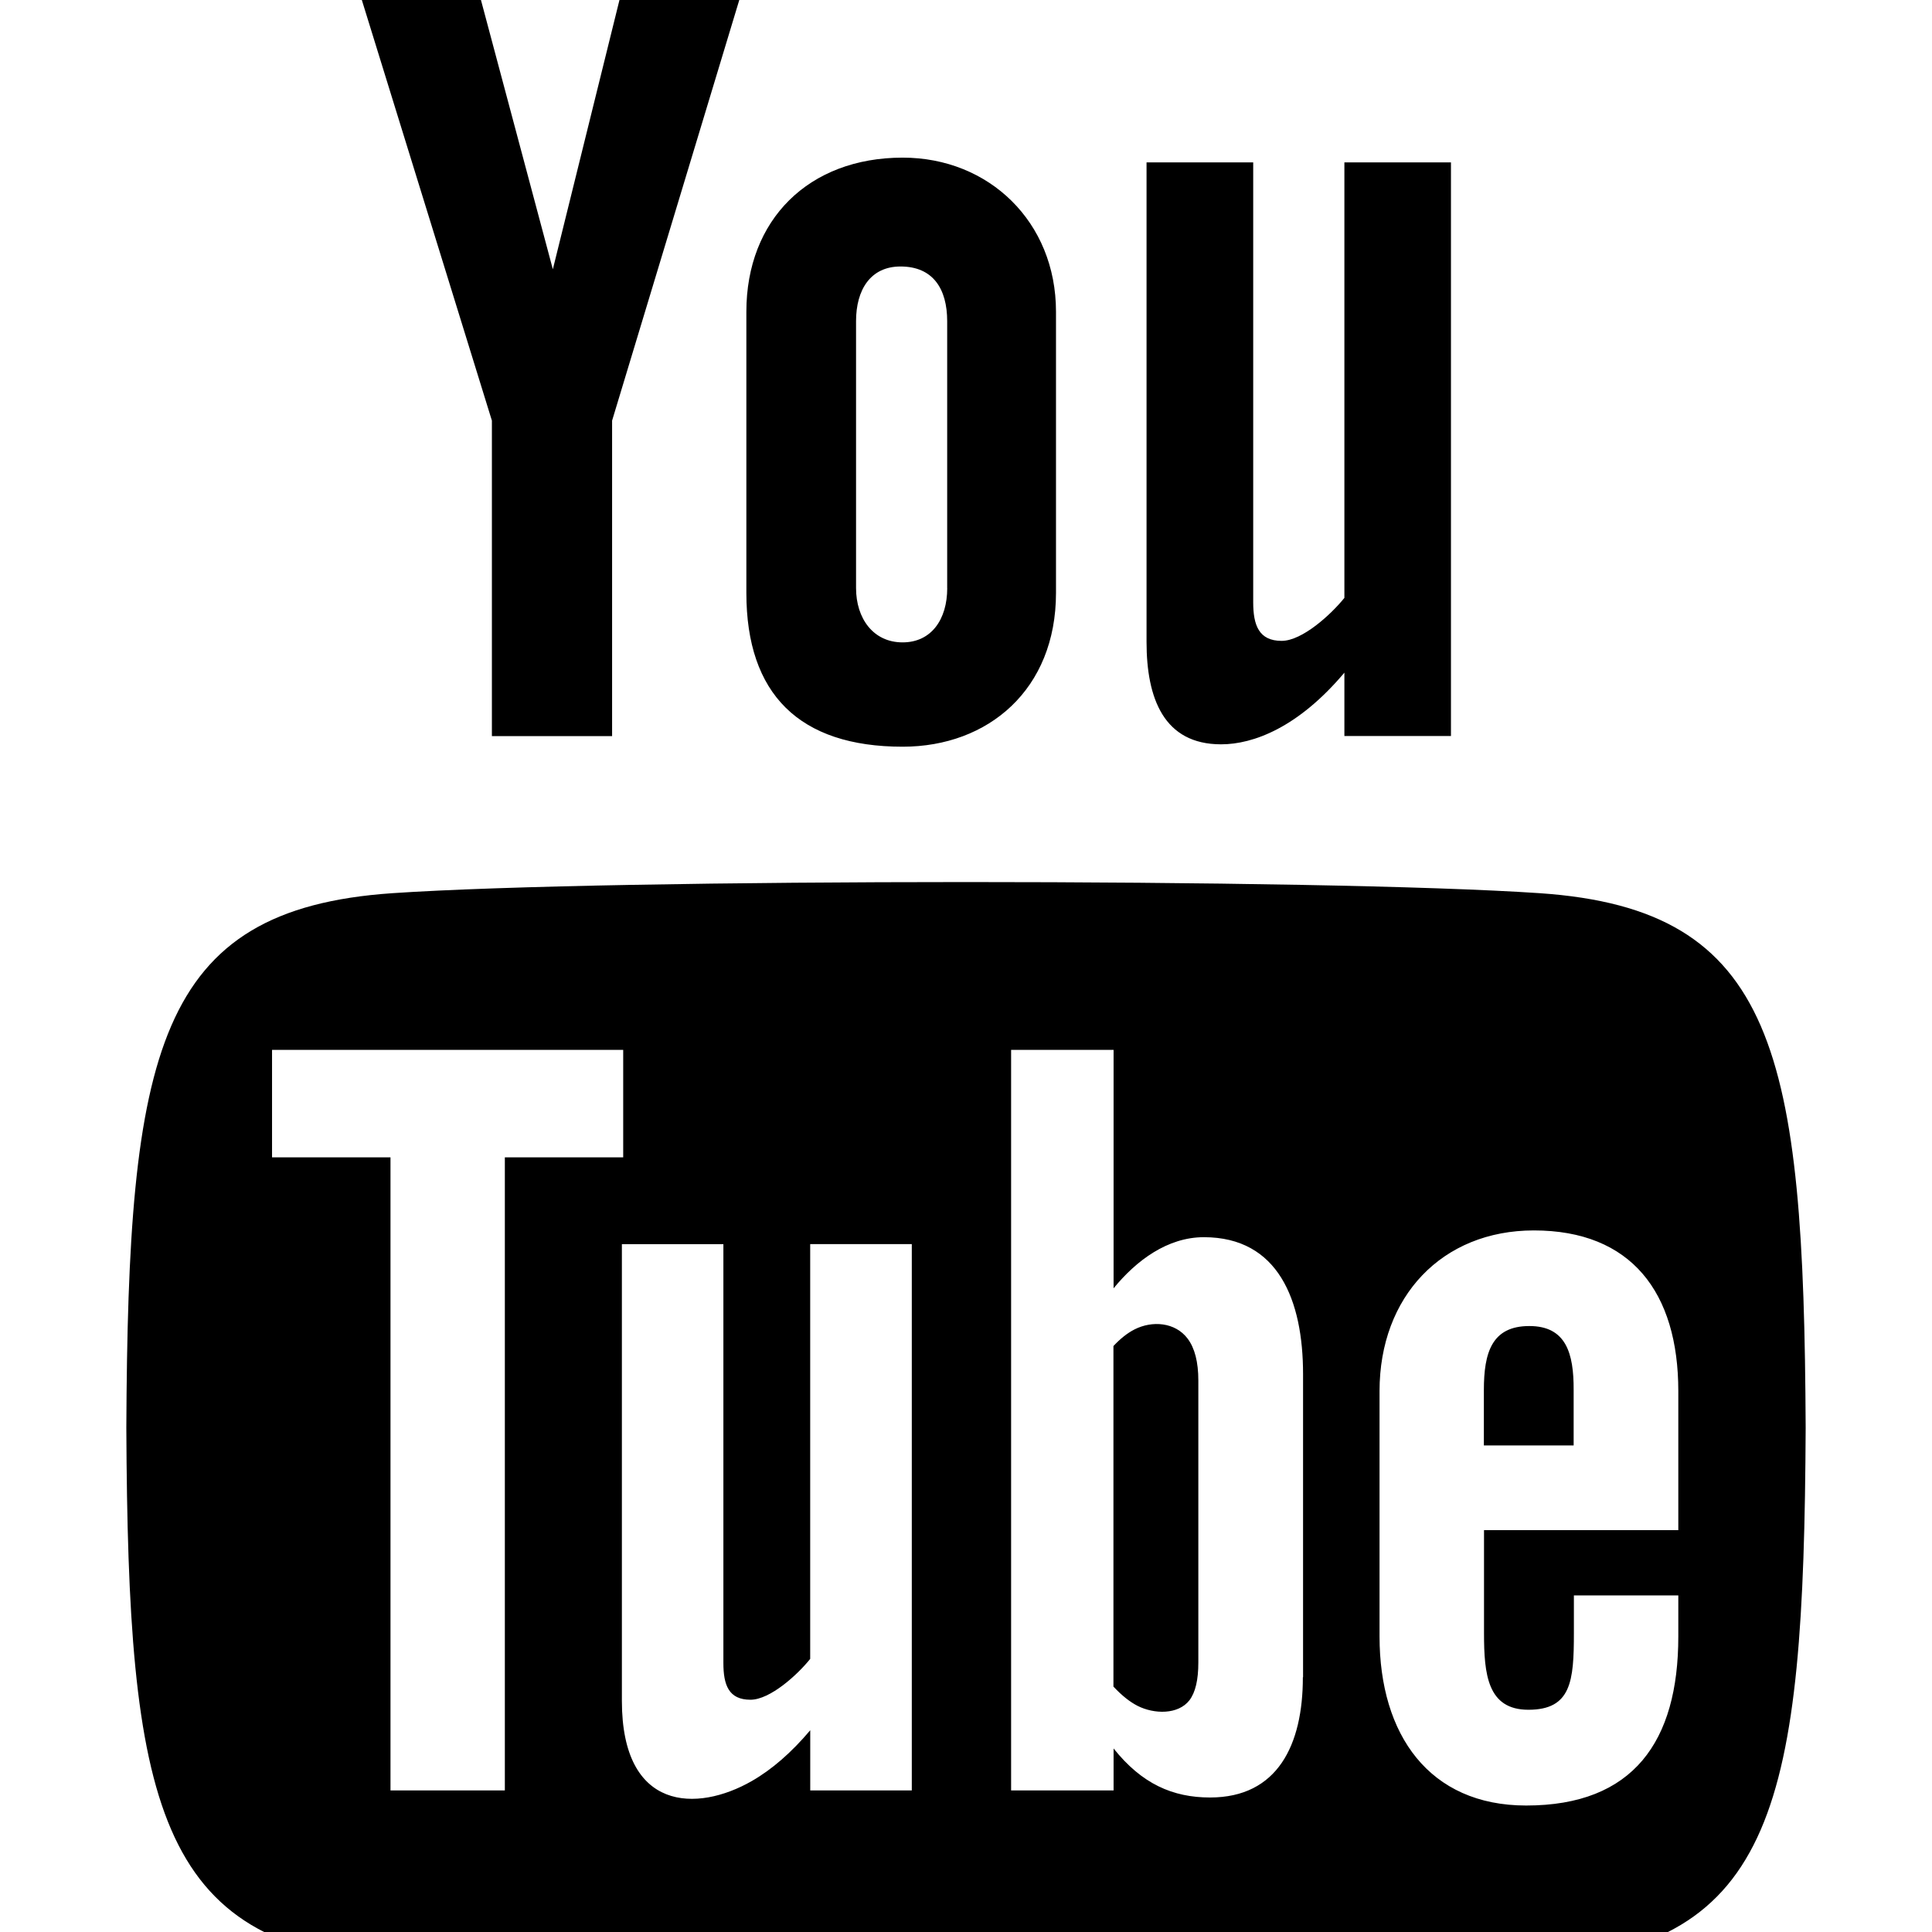<?xml version="1.0" encoding="utf-8"?>
<!-- Generator: Adobe Illustrator 16.0.4, SVG Export Plug-In . SVG Version: 6.00 Build 0)  -->
<!DOCTYPE svg PUBLIC "-//W3C//DTD SVG 1.1//EN" "http://www.w3.org/Graphics/SVG/1.1/DTD/svg11.dtd">
<svg version="1.1" id="Ebene_1" xmlns="http://www.w3.org/2000/svg" xmlns:xlink="http://www.w3.org/1999/xlink" x="0px" y="0px"
	 width="39.685px" height="39.685px" viewBox="0 0 39.685 39.685" enable-background="new 0 0 39.685 39.685" xml:space="preserve">
<path d="M7.168-0.855h2.483l1.705,6.386l1.58-6.386h2.508L12.573,8.64v6.48h-2.469V8.64L7.168-0.855z M18.542,3.238
	c-1.931,0-3.211,1.276-3.211,3.165v5.777c0,2.076,1.086,3.158,3.211,3.158c1.762,0,3.149-1.179,3.149-3.158V6.402
	C21.691,4.559,20.316,3.238,18.542,3.238z M19.457,12.08c0,0.643-0.326,1.115-0.917,1.115c-0.605,0-0.956-0.495-0.956-1.115V6.597
	c0-0.645,0.297-1.123,0.913-1.123c0.672,0,0.959,0.464,0.959,1.123V12.08z M27.615,3.336v8.945
	c-0.268,0.334-0.863,0.883-1.289,0.883c-0.467,0-0.584-0.321-0.584-0.793V3.336h-2.191v9.849c0,1.164,0.357,2.104,1.531,2.104
	c0.662,0,1.584-0.345,2.533-1.472v1.301h2.189V3.336H27.615z M31.414,27.238c-0.771,0-0.934,0.545-0.934,1.315v1.138h1.844v-1.139
	C32.328,27.793,32.166,27.238,31.414,27.238z M23.303,27.308c-0.145,0.074-0.289,0.188-0.432,0.341v6.995
	c0.172,0.184,0.336,0.314,0.496,0.396c0.34,0.172,0.834,0.184,1.066-0.116c0.121-0.16,0.182-0.416,0.182-0.774v-5.793
	c0-0.381-0.074-0.667-0.221-0.862C24.139,27.159,23.668,27.122,23.303,27.308z M31.629,18.347c-4.492-0.305-19.087-0.305-23.572,0
	c-4.854,0.332-5.426,3.265-5.462,10.982c0.036,7.704,0.604,10.65,5.462,10.982c4.485,0.305,19.08,0.305,23.572,0
	c4.852-0.332,5.424-3.265,5.461-10.982C37.053,21.625,36.488,18.679,31.629,18.347z M10.371,36.777H8.021V23.773H5.588v-2.208h7.213
	v2.208H10.37v13.004H10.371z M18.73,36.777h-2.087v-1.236c-0.385,0.456-0.785,0.805-1.2,1.043c-1.125,0.645-2.669,0.628-2.669-1.647
	v-9.381h2.085v8.604c0,0.451,0.109,0.754,0.556,0.754c0.407,0,0.974-0.521,1.227-0.839v-8.52h2.087v11.222H18.73z M26.762,34.453
	c0,1.388-0.518,2.469-1.906,2.469c-0.766,0-1.402-0.279-1.982-1.007v0.862h-2.105V21.565h2.105v4.898
	c0.469-0.574,1.109-1.05,1.855-1.05c1.527,0,2.037,1.294,2.037,2.813v6.226H26.762z M34.473,31.431h-3.99v2.119
	c0,0.843,0.072,1.57,0.912,1.57c0.881,0,0.934-0.593,0.934-1.57v-0.779h2.145v0.844c0,2.159-0.926,3.472-3.125,3.472
	c-1.992,0-3.012-1.454-3.012-3.472v-5.04c0-1.947,1.287-3.301,3.17-3.301c2,0,2.967,1.272,2.967,3.301V31.431L34.473,31.431z"/>
</svg>
